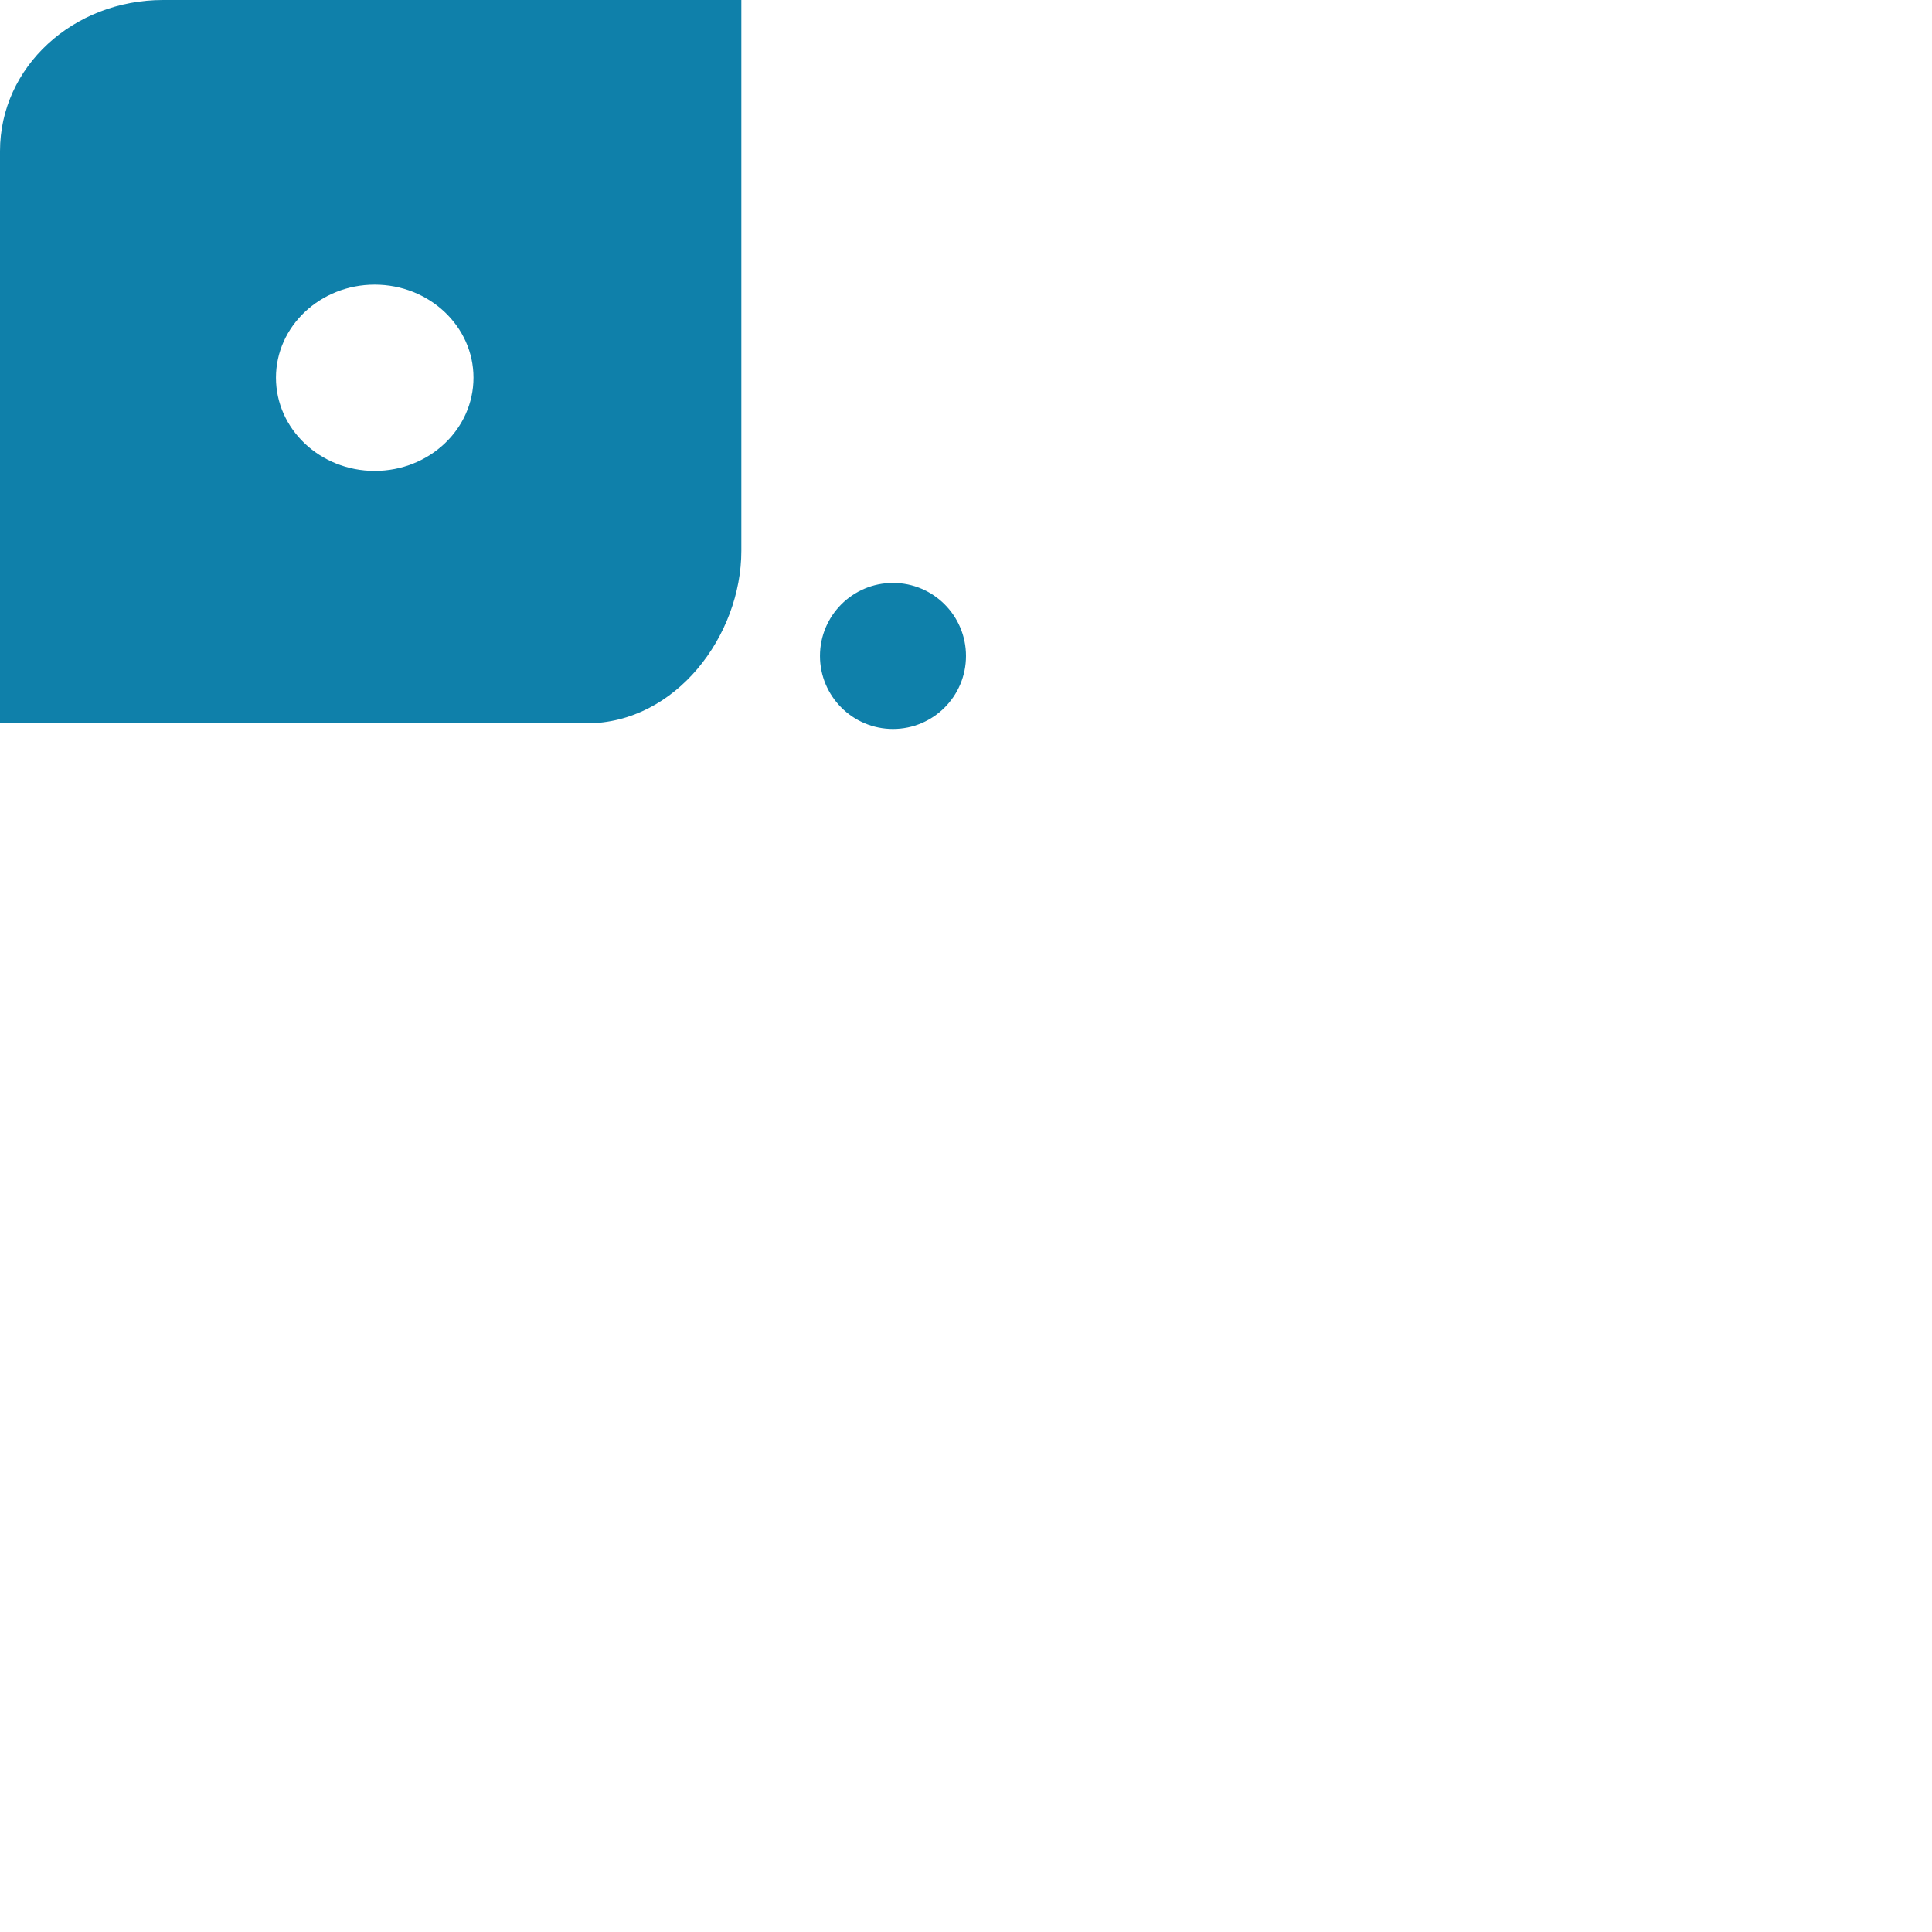 <svg xmlns="http://www.w3.org/2000/svg" version="1.1" viewBox="0 0 512 512" fill="currentColor"><path d="M236.651 193.181c10.686 0 19.349-8.663 19.349-19.349s-8.663-19.349-19.349-19.349s-19.349 8.663-19.349 19.35c0 10.685 8.663 19.348 19.35 19.348zM99.292 124.795c-14.424 0-26.16-11.05-26.16-24.705c0-13.61 11.736-24.655 26.16-24.655c14.477 0 26.187 11.044 26.187 24.655c0 13.655-11.71 24.705-26.187 24.705zM43.186.001C19.436.001 0 17.667 0 40.068v151.625h155.432c23.743 0 41.033-23.335 41.033-45.73V0H43.19l-.003.001z" fill="#0F80AA"/></svg>